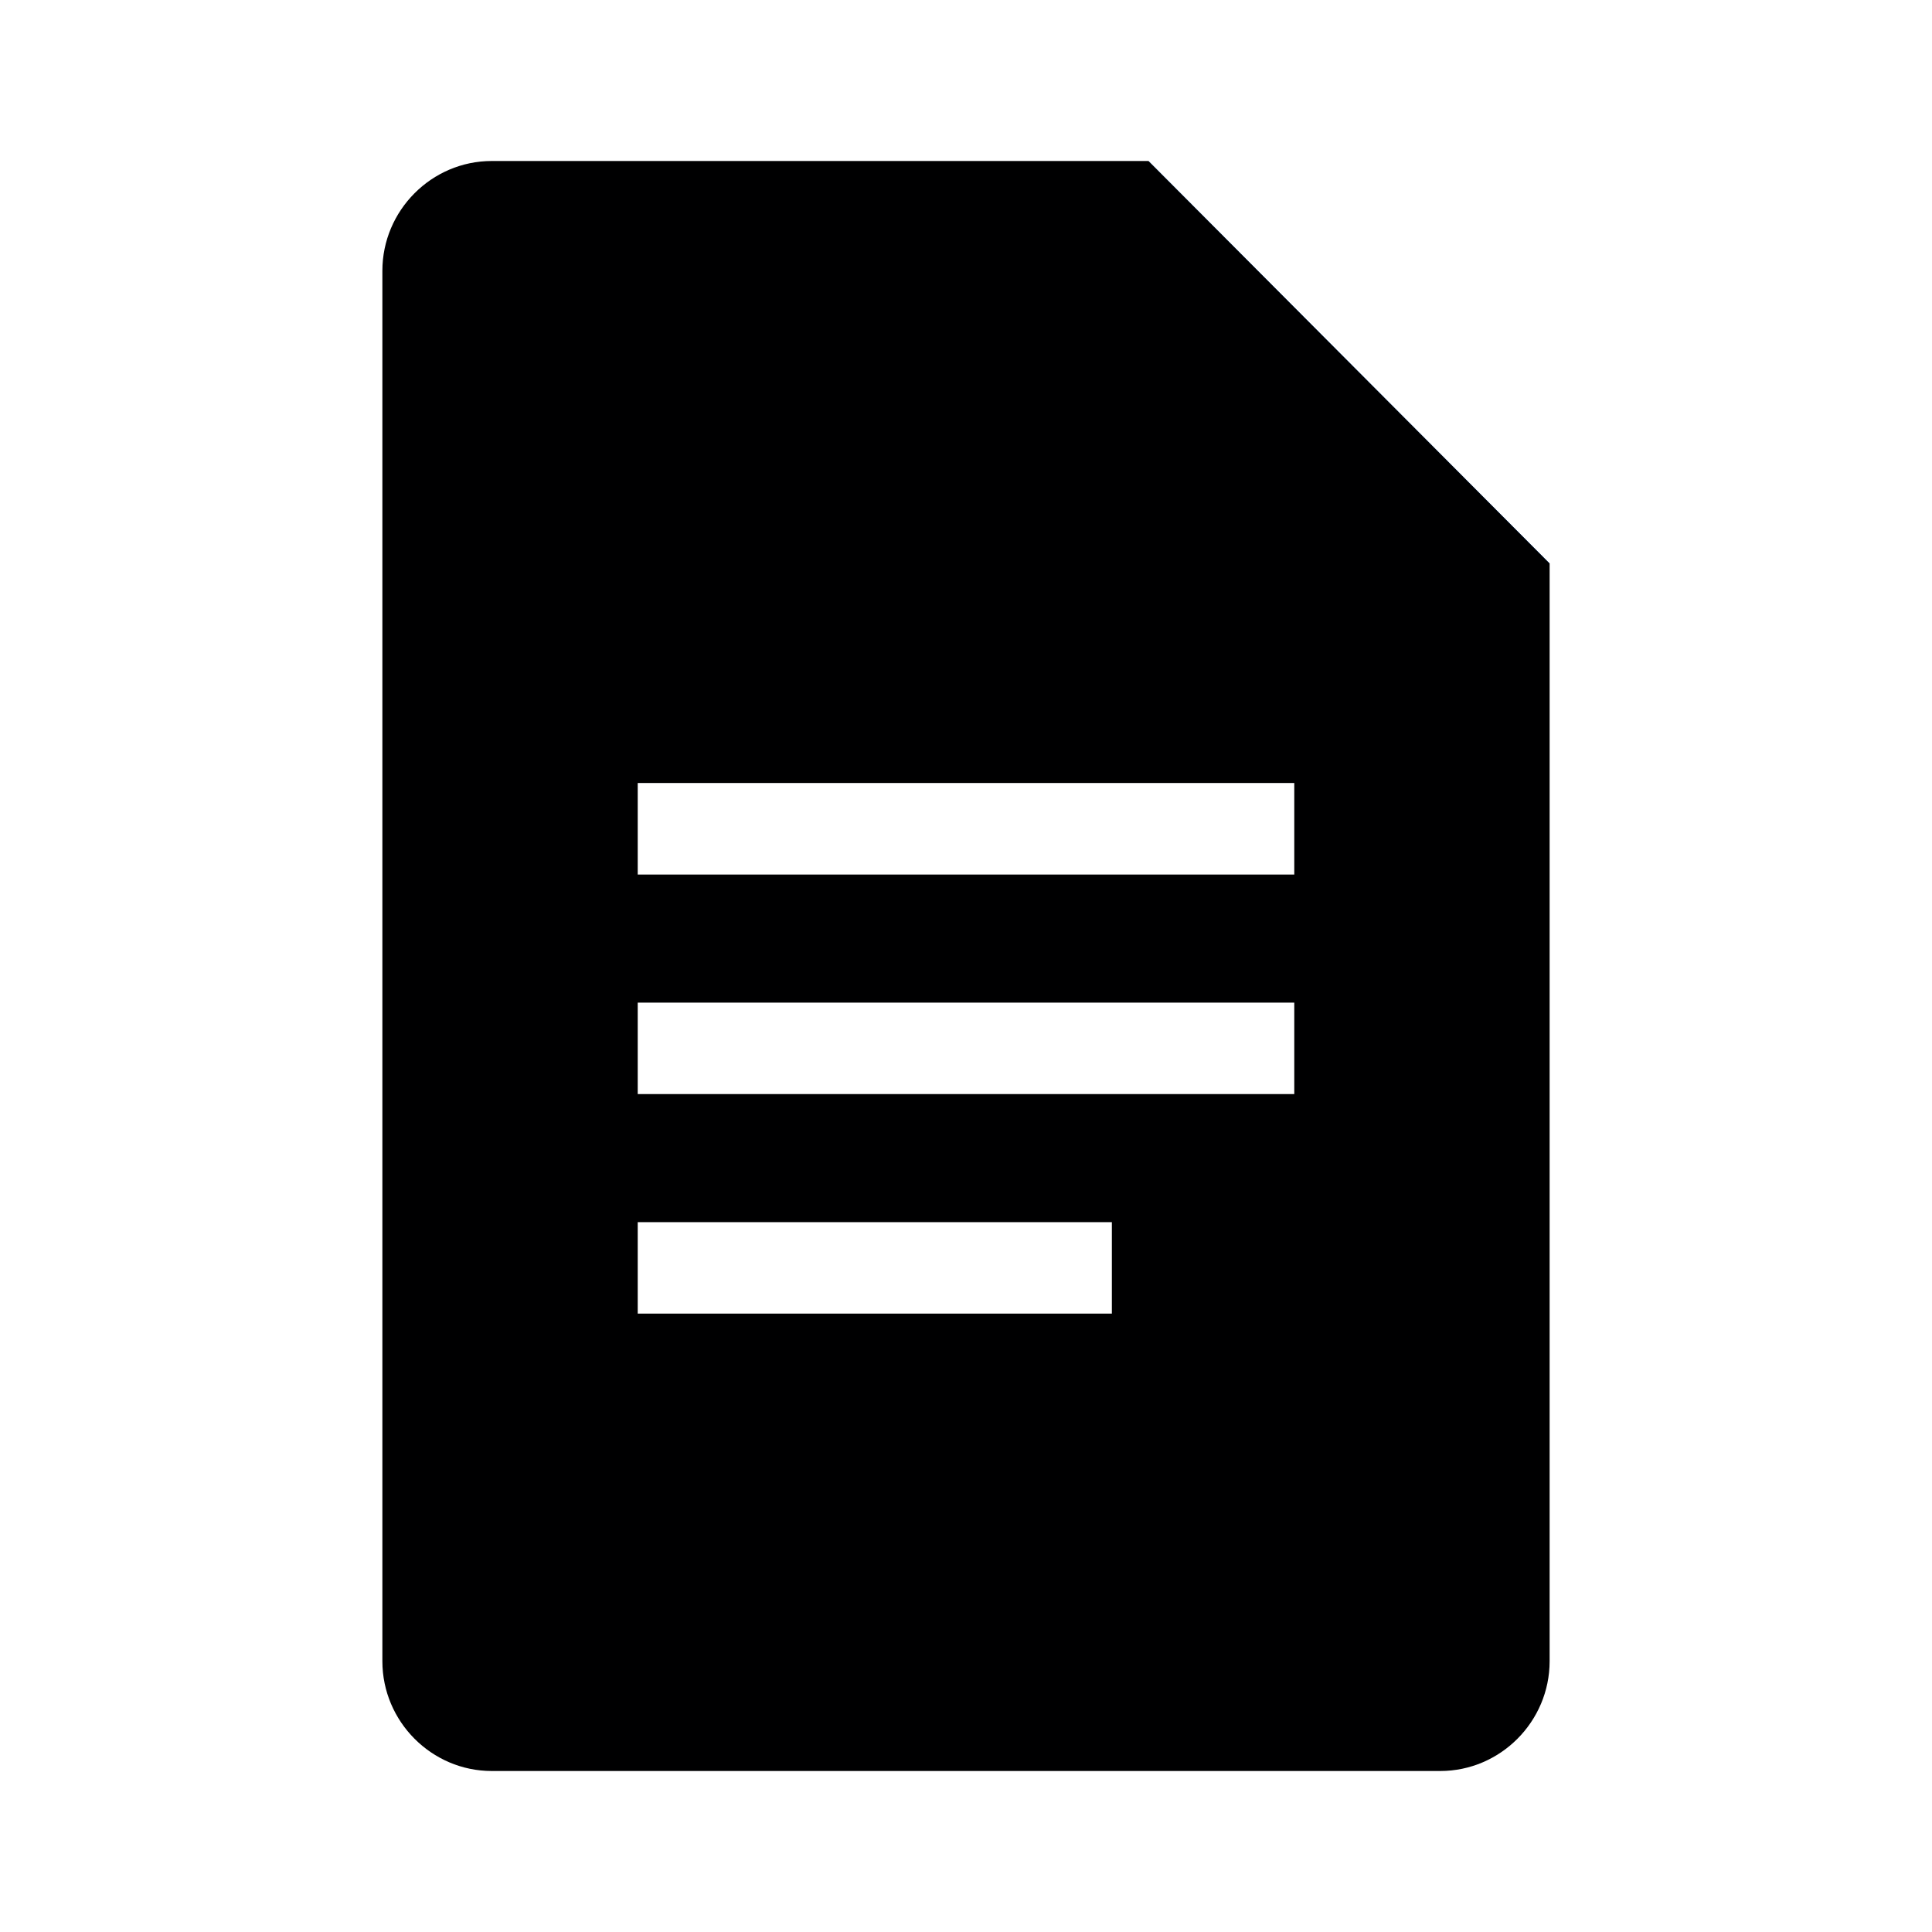 <svg width="24" height="24" viewBox="0 0 24 24" fill="none" xmlns="http://www.w3.org/2000/svg">
<g id="size=24">
<g id="Vector">
<path d="M14.266 2L19.25 7H14.266V2Z" fill="#0C67D6"/>
<path fill-rule="evenodd" clip-rule="evenodd" d="M6.109 22H17.891C18.638 22 19.25 21.386 19.25 20.636V7L14.266 2H6.109C5.362 2 4.75 2.614 4.75 3.364V20.636C4.75 21.386 5.362 22 6.109 22ZM7.922 10.864H16.078V9.727H7.922V10.864ZM7.922 12.455H16.078V13.591H7.922V12.455ZM7.922 15.182H13.812V16.318H7.922V15.182Z" fill="#000001"/>
</g>
</g>
</svg>
